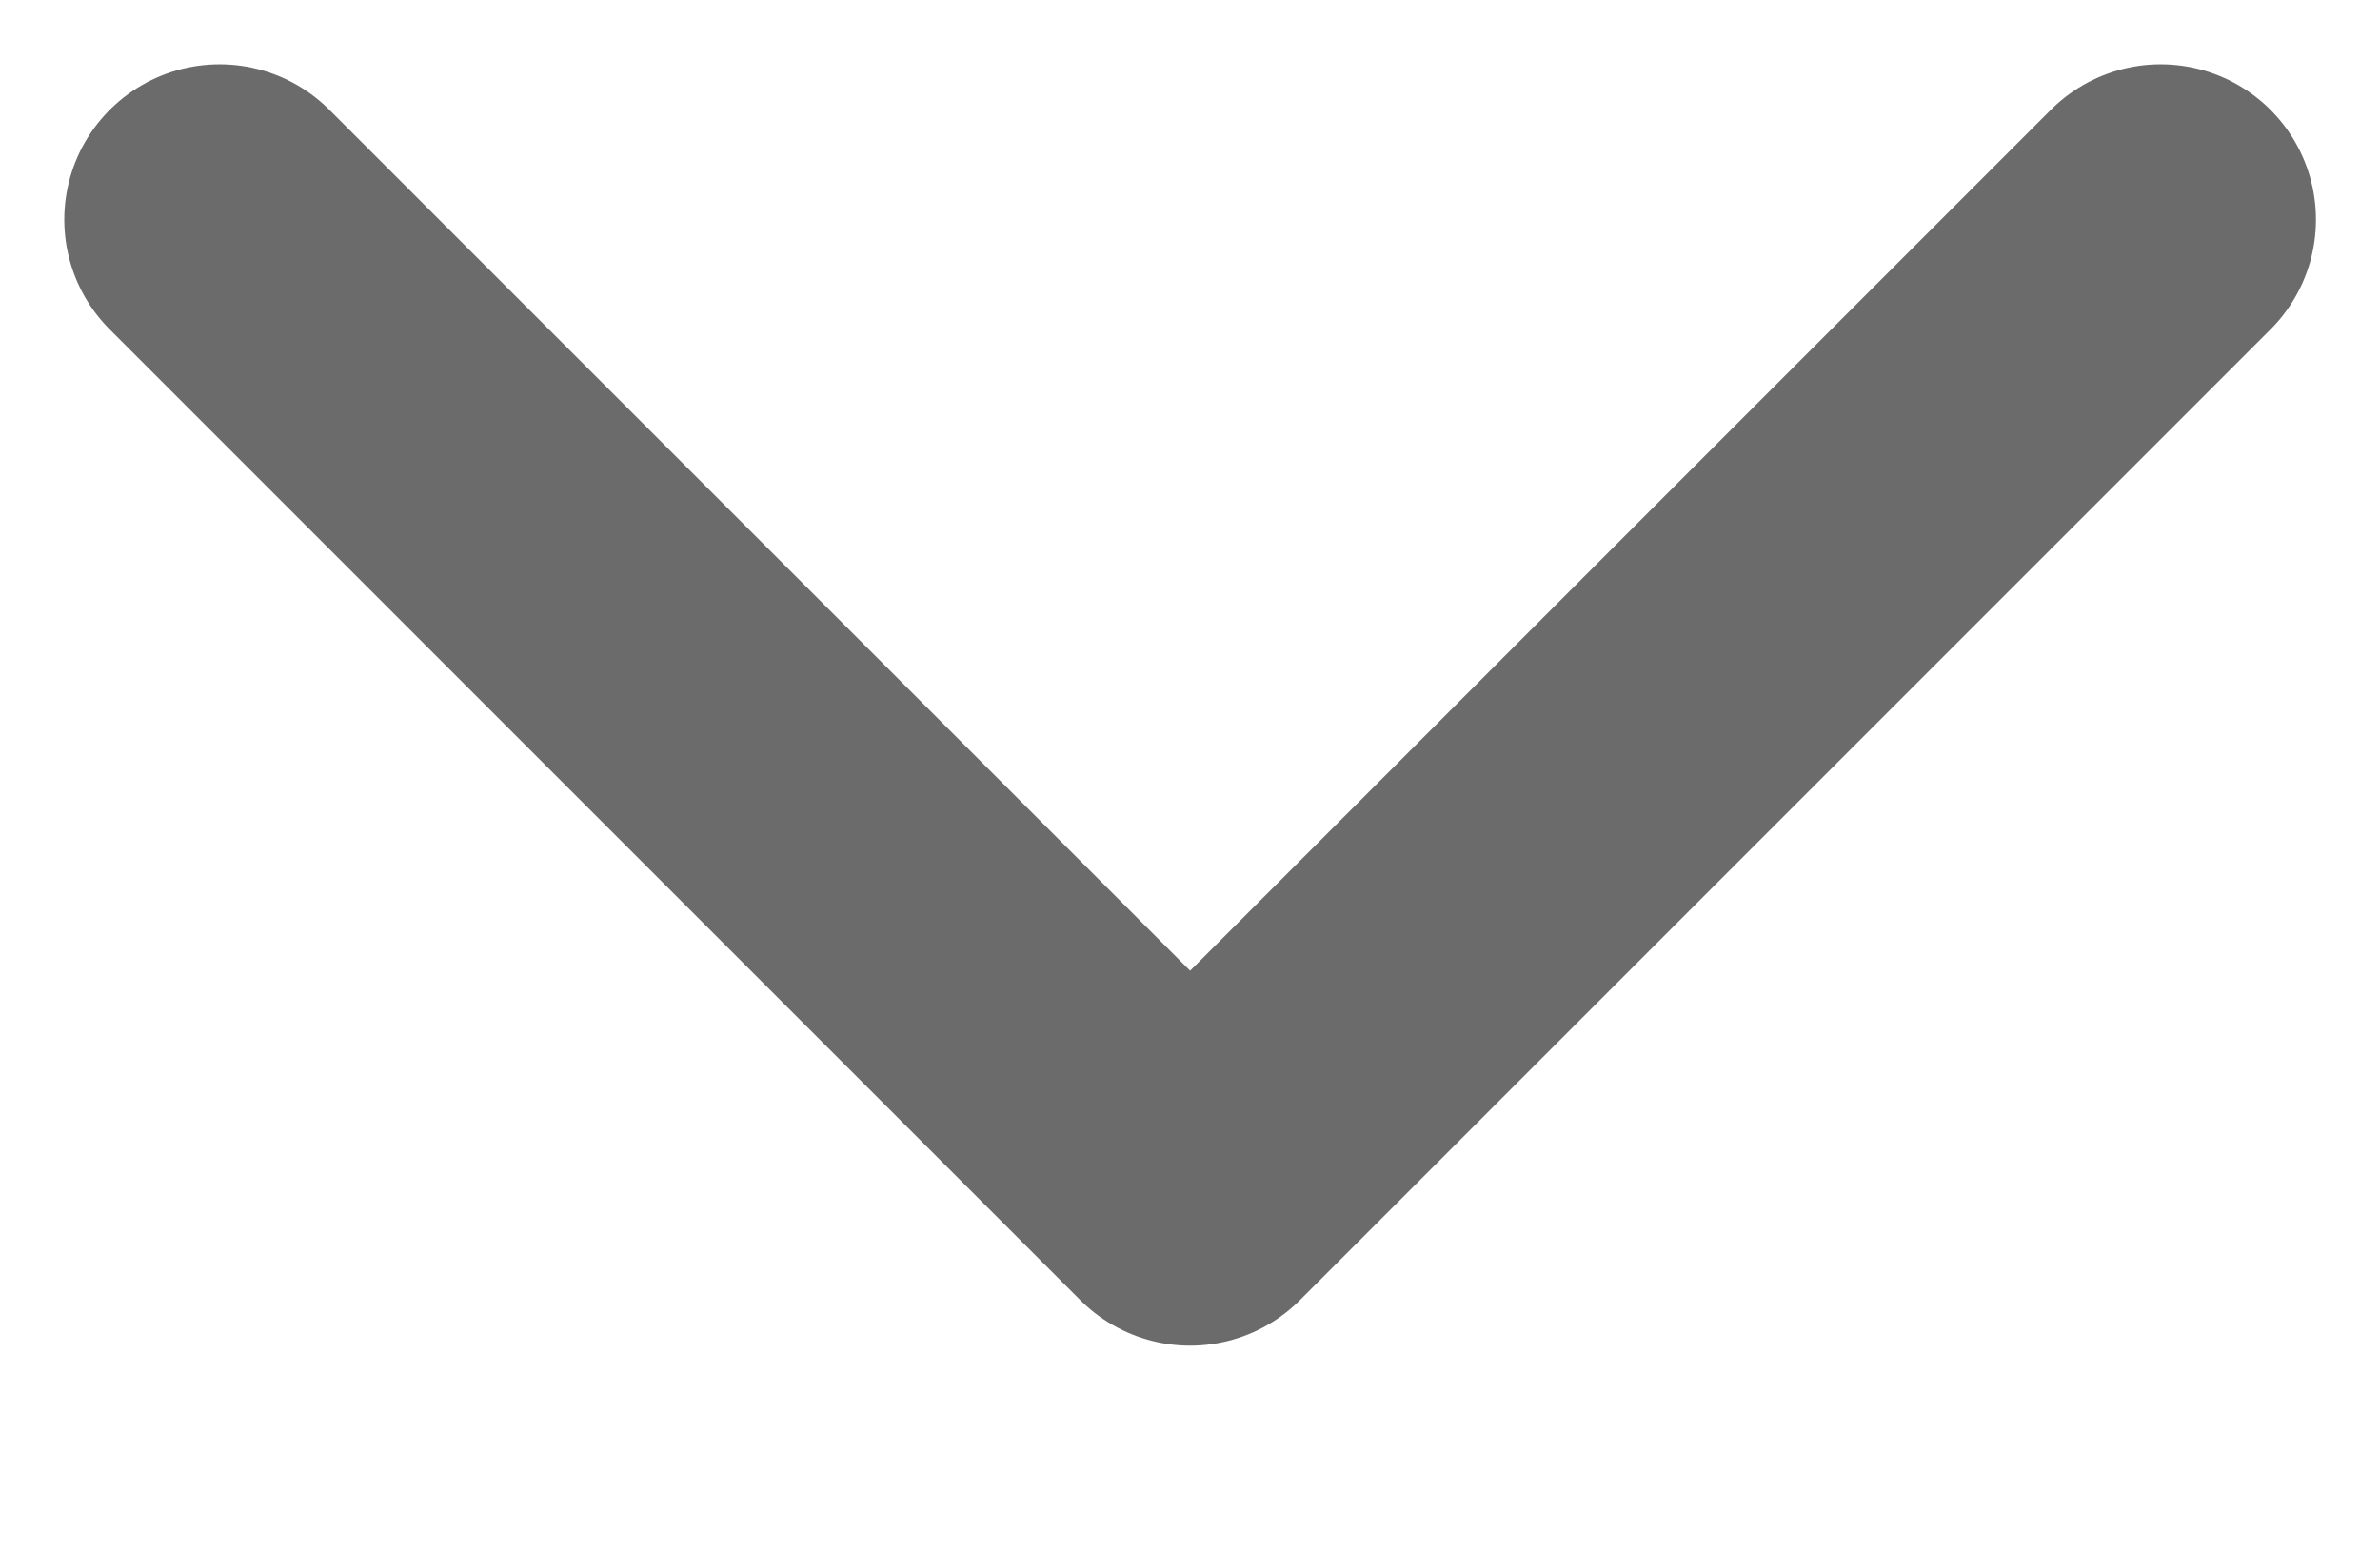 <svg xmlns="http://www.w3.org/2000/svg" width="100%" height="100%" viewBox="0 0 30.653 20">
  <path id="chevron-down" d="M6,9,18.5,21.5,31,9" transform="translate(-3.172 -6.172)" fill="none" stroke="#6B6B6C" stroke-linecap="round" stroke-linejoin="round" stroke-width="4"/>
</svg>
